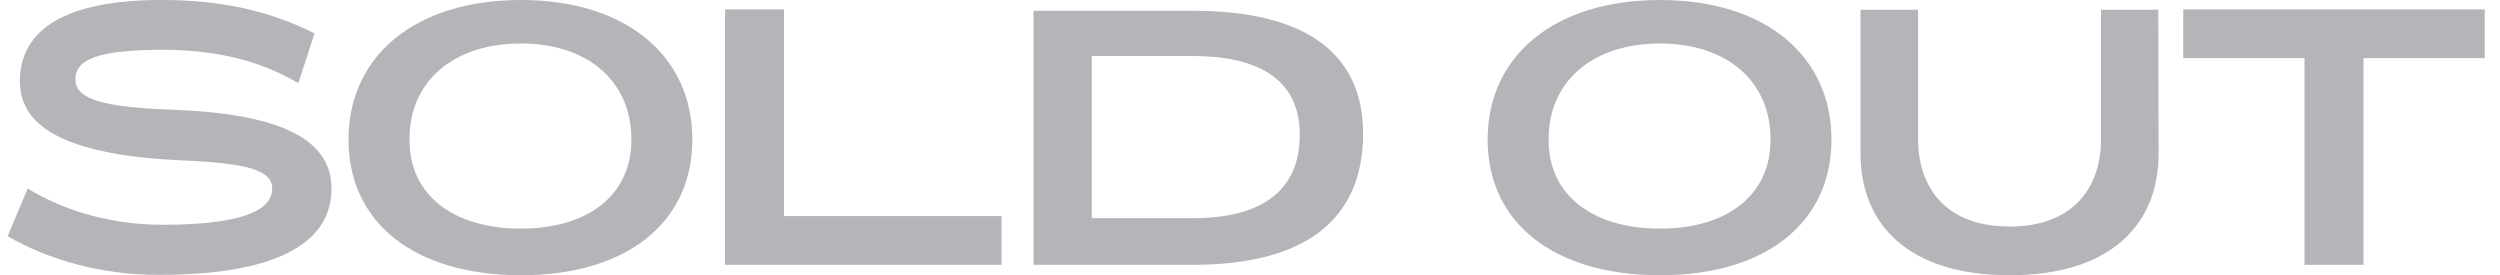 <svg width="109" height="12" viewBox="0 0 109 12" fill="none" xmlns="http://www.w3.org/2000/svg">
<path d="M0.334 10.301C2.151 11.348 4.455 11.985 6.921 11.985C11.868 11.985 14.453 10.695 14.453 8.223C14.453 5.977 12.046 4.946 7.438 4.779C4.587 4.673 3.288 4.354 3.288 3.459C3.288 2.564 4.322 2.2 6.906 2.17C9.491 2.155 11.381 2.67 13.006 3.626L13.715 1.457C11.809 0.501 9.683 -0.015 6.95 0C2.948 0.015 0.866 1.229 0.866 3.55C0.866 5.689 3.214 6.781 7.955 6.994C10.746 7.115 11.868 7.403 11.868 8.223C11.868 9.315 10.126 9.785 7.216 9.8C4.986 9.815 2.948 9.269 1.205 8.223L0.334 10.301Z" fill="#B5B4B9"/>
<path d="M22.713 12C27.306 12 30.186 9.724 30.186 6.084C30.186 2.443 27.306 0 22.713 0C18.09 0 15.195 2.443 15.195 6.084C15.195 9.724 18.09 12 22.713 12ZM22.713 9.967C19.715 9.967 17.839 8.465 17.854 6.084C17.839 3.596 19.715 1.897 22.713 1.897C25.681 1.897 27.542 3.596 27.527 6.084C27.542 8.465 25.681 9.967 22.713 9.967Z" fill="#B5B4B9"/>
<path d="M31.613 0.41V11.545H43.665V9.421H34.183V0.41H31.613Z" fill="#B5B4B9"/>
<path d="M45.061 11.545V0.471H52.017C56.891 0.471 59.431 2.306 59.431 5.826C59.431 9.588 56.891 11.545 52.017 11.545H45.061ZM47.602 2.443V9.512H52.017C55.075 9.512 56.67 8.268 56.67 5.871C56.67 3.611 55.075 2.443 52.017 2.443H47.602Z" fill="#B5B4B9"/>
<path d="M72.379 12C76.972 12 79.852 9.724 79.852 6.084C79.852 2.443 76.972 0 72.379 0C67.756 0 64.861 2.443 64.861 6.084C64.861 9.724 67.756 12 72.379 12ZM72.379 9.967C69.381 9.967 67.505 8.465 67.52 6.084C67.505 3.596 69.381 1.897 72.379 1.897C75.347 1.897 77.208 3.596 77.194 6.084C77.208 8.465 75.347 9.967 72.379 9.967Z" fill="#B5B4B9"/>
<path d="M81.119 6.69C81.119 9.77 83.187 12 87.618 12C92.048 12 94.116 9.77 94.116 6.69L94.101 0.425H91.605V6.068C91.605 8.162 90.409 9.876 87.618 9.876C84.826 9.876 83.63 8.162 83.63 6.068V0.425H81.119V6.69Z" fill="#B5B4B9"/>
<path d="M95.19 2.534H100.477V11.545H103.047V2.534H108.334V0.41H95.19V2.534Z" fill="#B5B4B9"/>
</svg>
